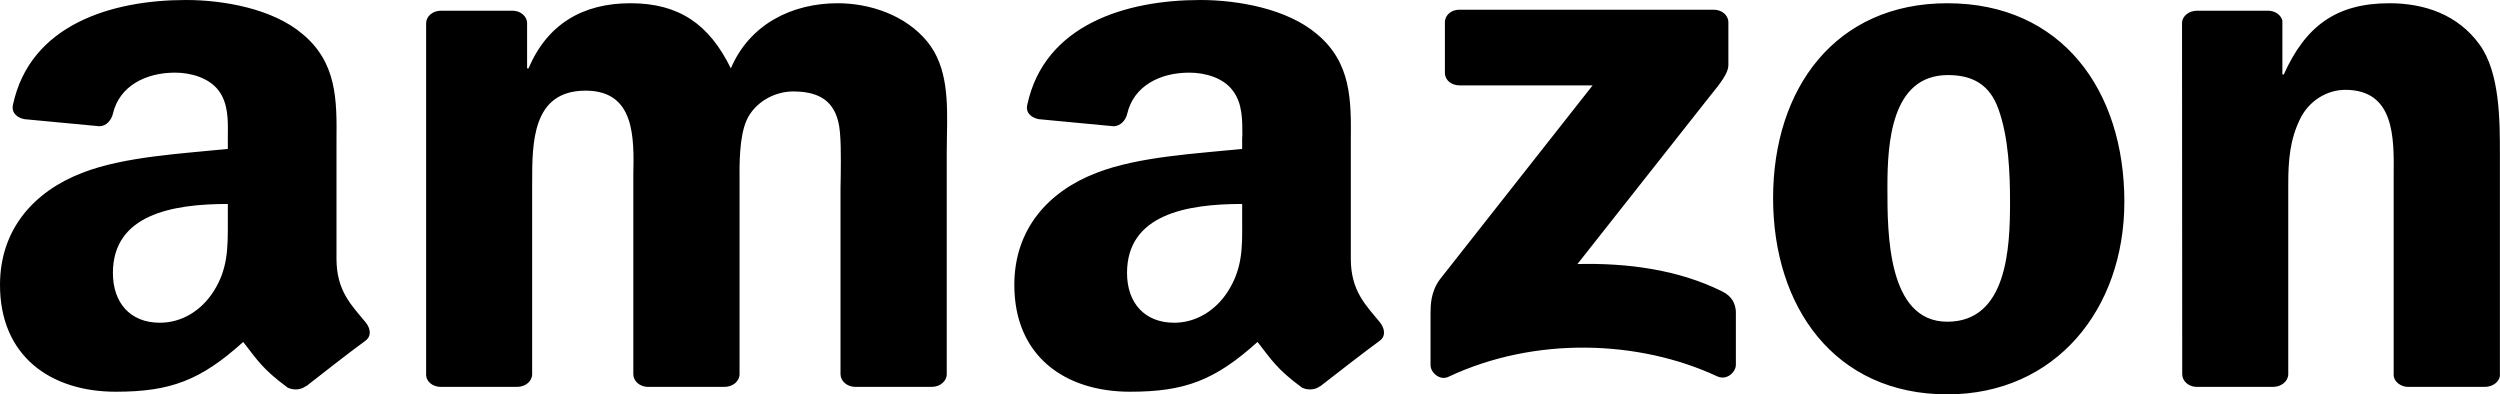 <svg width="123.555" height="19.491" viewBox="0 0 123.555 19.491" fill="none" xmlns="http://www.w3.org/2000/svg" xmlns:xlink="http://www.w3.org/1999/xlink">
	<desc>
			Created with Pixso.
	</desc>
	<defs/>
	<path id="Vector" d="M14.22 19.16C14.5 19.29 14.87 19.28 15.12 19.08L15.13 19.09C15.89 18.49 17.28 17.41 18.06 16.84C18.37 16.61 18.32 16.24 18.07 15.93C17.37 15.08 16.63 14.38 16.63 12.79L16.63 7.51C16.63 7.33 16.63 7.15 16.63 6.97C16.65 4.95 16.66 3.1 14.95 1.68C13.48 0.43 11.05 0 9.19 0C5.55 0 1.49 1.2 0.64 5.18C0.55 5.61 0.89 5.83 1.21 5.89L4.92 6.24C5.26 6.23 5.51 5.93 5.58 5.62C5.9 4.25 7.2 3.59 8.65 3.59C9.44 3.59 10.33 3.85 10.8 4.47C11.28 5.1 11.27 5.93 11.26 6.67C11.26 6.76 11.26 6.84 11.26 6.93L11.26 7.36C9.05 7.59 6.15 7.73 4.07 8.54C1.68 9.46 0 11.33 0 14.08C0 17.6 2.5 19.36 5.72 19.36C8.44 19.36 9.92 18.79 12.02 16.9C12.72 17.79 12.95 18.22 14.22 19.16ZM65.25 19.08C65 19.28 64.63 19.29 64.35 19.16C63.08 18.22 62.85 17.79 62.15 16.9C60.05 18.79 58.57 19.36 55.85 19.36C52.63 19.36 50.13 17.6 50.13 14.08C50.13 11.33 51.8 9.46 54.2 8.54C56.28 7.73 59.18 7.59 61.39 7.36L61.39 6.93C61.39 6.84 61.39 6.76 61.4 6.68C61.4 5.93 61.41 5.1 60.92 4.47C60.46 3.85 59.57 3.59 58.78 3.59C57.32 3.59 56.03 4.25 55.71 5.62C55.64 5.93 55.39 6.23 55.04 6.24L51.34 5.89C51.02 5.83 50.67 5.61 50.77 5.18C51.62 1.2 55.68 0 59.32 0C61.18 0 63.61 0.43 65.08 1.68C66.79 3.1 66.78 4.95 66.76 6.97C66.76 7.15 66.76 7.33 66.76 7.51L66.76 12.79C66.76 14.38 67.5 15.08 68.2 15.93C68.44 16.24 68.5 16.61 68.19 16.84C67.41 17.41 66.02 18.49 65.25 19.09L65.25 19.08ZM21.74 19.12L25.56 19.12C25.97 19.12 26.3 18.84 26.3 18.49L26.3 9.28C26.3 9.2 26.3 9.13 26.3 9.06C26.3 7.07 26.29 4.48 28.94 4.48C31.38 4.48 31.34 6.78 31.3 8.66C31.3 8.87 31.3 9.08 31.3 9.28L31.3 18.49C31.3 18.83 31.6 19.1 31.99 19.12L35.81 19.12C36.22 19.12 36.55 18.84 36.55 18.49L36.55 9.28C36.55 9.2 36.55 9.12 36.55 9.04C36.54 8.06 36.54 6.75 36.9 5.94C37.29 5.07 38.26 4.52 39.19 4.52C40.29 4.52 41.15 4.85 41.43 6.02C41.58 6.58 41.56 7.87 41.55 8.74C41.55 8.95 41.54 9.13 41.54 9.28L41.54 18.49C41.54 18.83 41.85 19.1 42.23 19.12L46.05 19.12C46.46 19.12 46.79 18.84 46.79 18.49L46.79 7.52C46.79 7.25 46.8 6.98 46.8 6.7C46.83 5.06 46.86 3.32 45.83 2.06C44.76 0.75 43 0.16 41.4 0.16C39.15 0.16 37.05 1.19 36.12 3.38C35.05 1.19 33.55 0.16 31.16 0.16C28.8 0.16 27.05 1.19 26.12 3.38L26.05 3.38L26.05 1.11C26.03 0.8 25.73 0.54 25.36 0.53L21.79 0.53C21.38 0.53 21.06 0.81 21.06 1.15L21.06 18.55C21.08 18.86 21.37 19.1 21.74 19.12ZM96.24 0.16C101.91 0.16 104.99 4.48 104.99 9.97C104.99 15.28 101.59 19.49 96.24 19.49C90.67 19.49 87.63 15.17 87.63 9.79C87.63 4.37 90.71 0.16 96.24 0.16ZM108.53 19.12L112.34 19.12C112.75 19.12 113.09 18.84 113.09 18.49L113.09 9.13C113.09 7.96 113.16 6.9 113.7 5.83C114.12 5 114.98 4.44 115.91 4.44C118.35 4.44 118.32 6.81 118.3 8.67C118.3 8.83 118.3 8.98 118.3 9.13L118.3 18.58C118.34 18.87 118.63 19.1 118.98 19.12L122.81 19.12C123.19 19.12 123.51 18.88 123.55 18.58L123.55 7.63C123.55 5.94 123.55 3.6 122.55 2.21C121.47 0.71 119.8 0.16 118.09 0.16C115.45 0.16 113.94 1.3 112.87 3.68L112.8 3.68L112.8 1.02C112.73 0.74 112.45 0.54 112.12 0.53L108.58 0.53C108.19 0.53 107.87 0.78 107.84 1.1L107.85 18.49C107.85 18.83 108.15 19.1 108.53 19.12ZM71.41 3.6L71.41 1.11C71.41 0.73 71.74 0.48 72.12 0.48L84.69 0.48C85.09 0.48 85.42 0.74 85.42 1.11L85.42 3.24C85.41 3.6 85.07 4.07 84.47 4.8L77.96 13.05C80.38 12.99 82.93 13.31 85.13 14.41C85.62 14.66 85.76 15.02 85.79 15.38L85.79 18.03C85.79 18.39 85.34 18.82 84.87 18.6C81 16.8 75.87 16.61 71.59 18.62C71.16 18.83 70.7 18.41 70.7 18.05L70.7 15.52C70.7 15.12 70.7 14.43 71.16 13.81L78.71 4.22L72.14 4.22C71.74 4.22 71.41 3.97 71.41 3.6ZM96.27 3.71C93.45 3.71 93.28 7.12 93.28 9.24L93.28 9.32C93.28 11.47 93.27 15.9 96.24 15.9C99.2 15.9 99.34 12.24 99.34 10.01C99.34 8.54 99.27 6.79 98.77 5.4C98.34 4.18 97.49 3.71 96.27 3.71ZM11.26 11C11.26 10.94 11.26 10.88 11.26 10.82L11.26 10.08C8.5 10.08 5.58 10.61 5.58 13.49C5.58 14.96 6.43 15.95 7.9 15.95C8.98 15.95 9.94 15.36 10.55 14.41C11.27 13.29 11.26 12.24 11.26 11ZM61.39 10.82C61.39 10.88 61.39 10.94 61.39 11C61.4 12.24 61.4 13.29 60.68 14.41C60.07 15.36 59.1 15.95 58.03 15.95C56.56 15.95 55.7 14.96 55.7 13.49C55.7 10.61 58.62 10.08 61.39 10.08L61.39 10.82Z" fill="#000000" fill-opacity="1" fill-rule="evenodd"/>
</svg>
